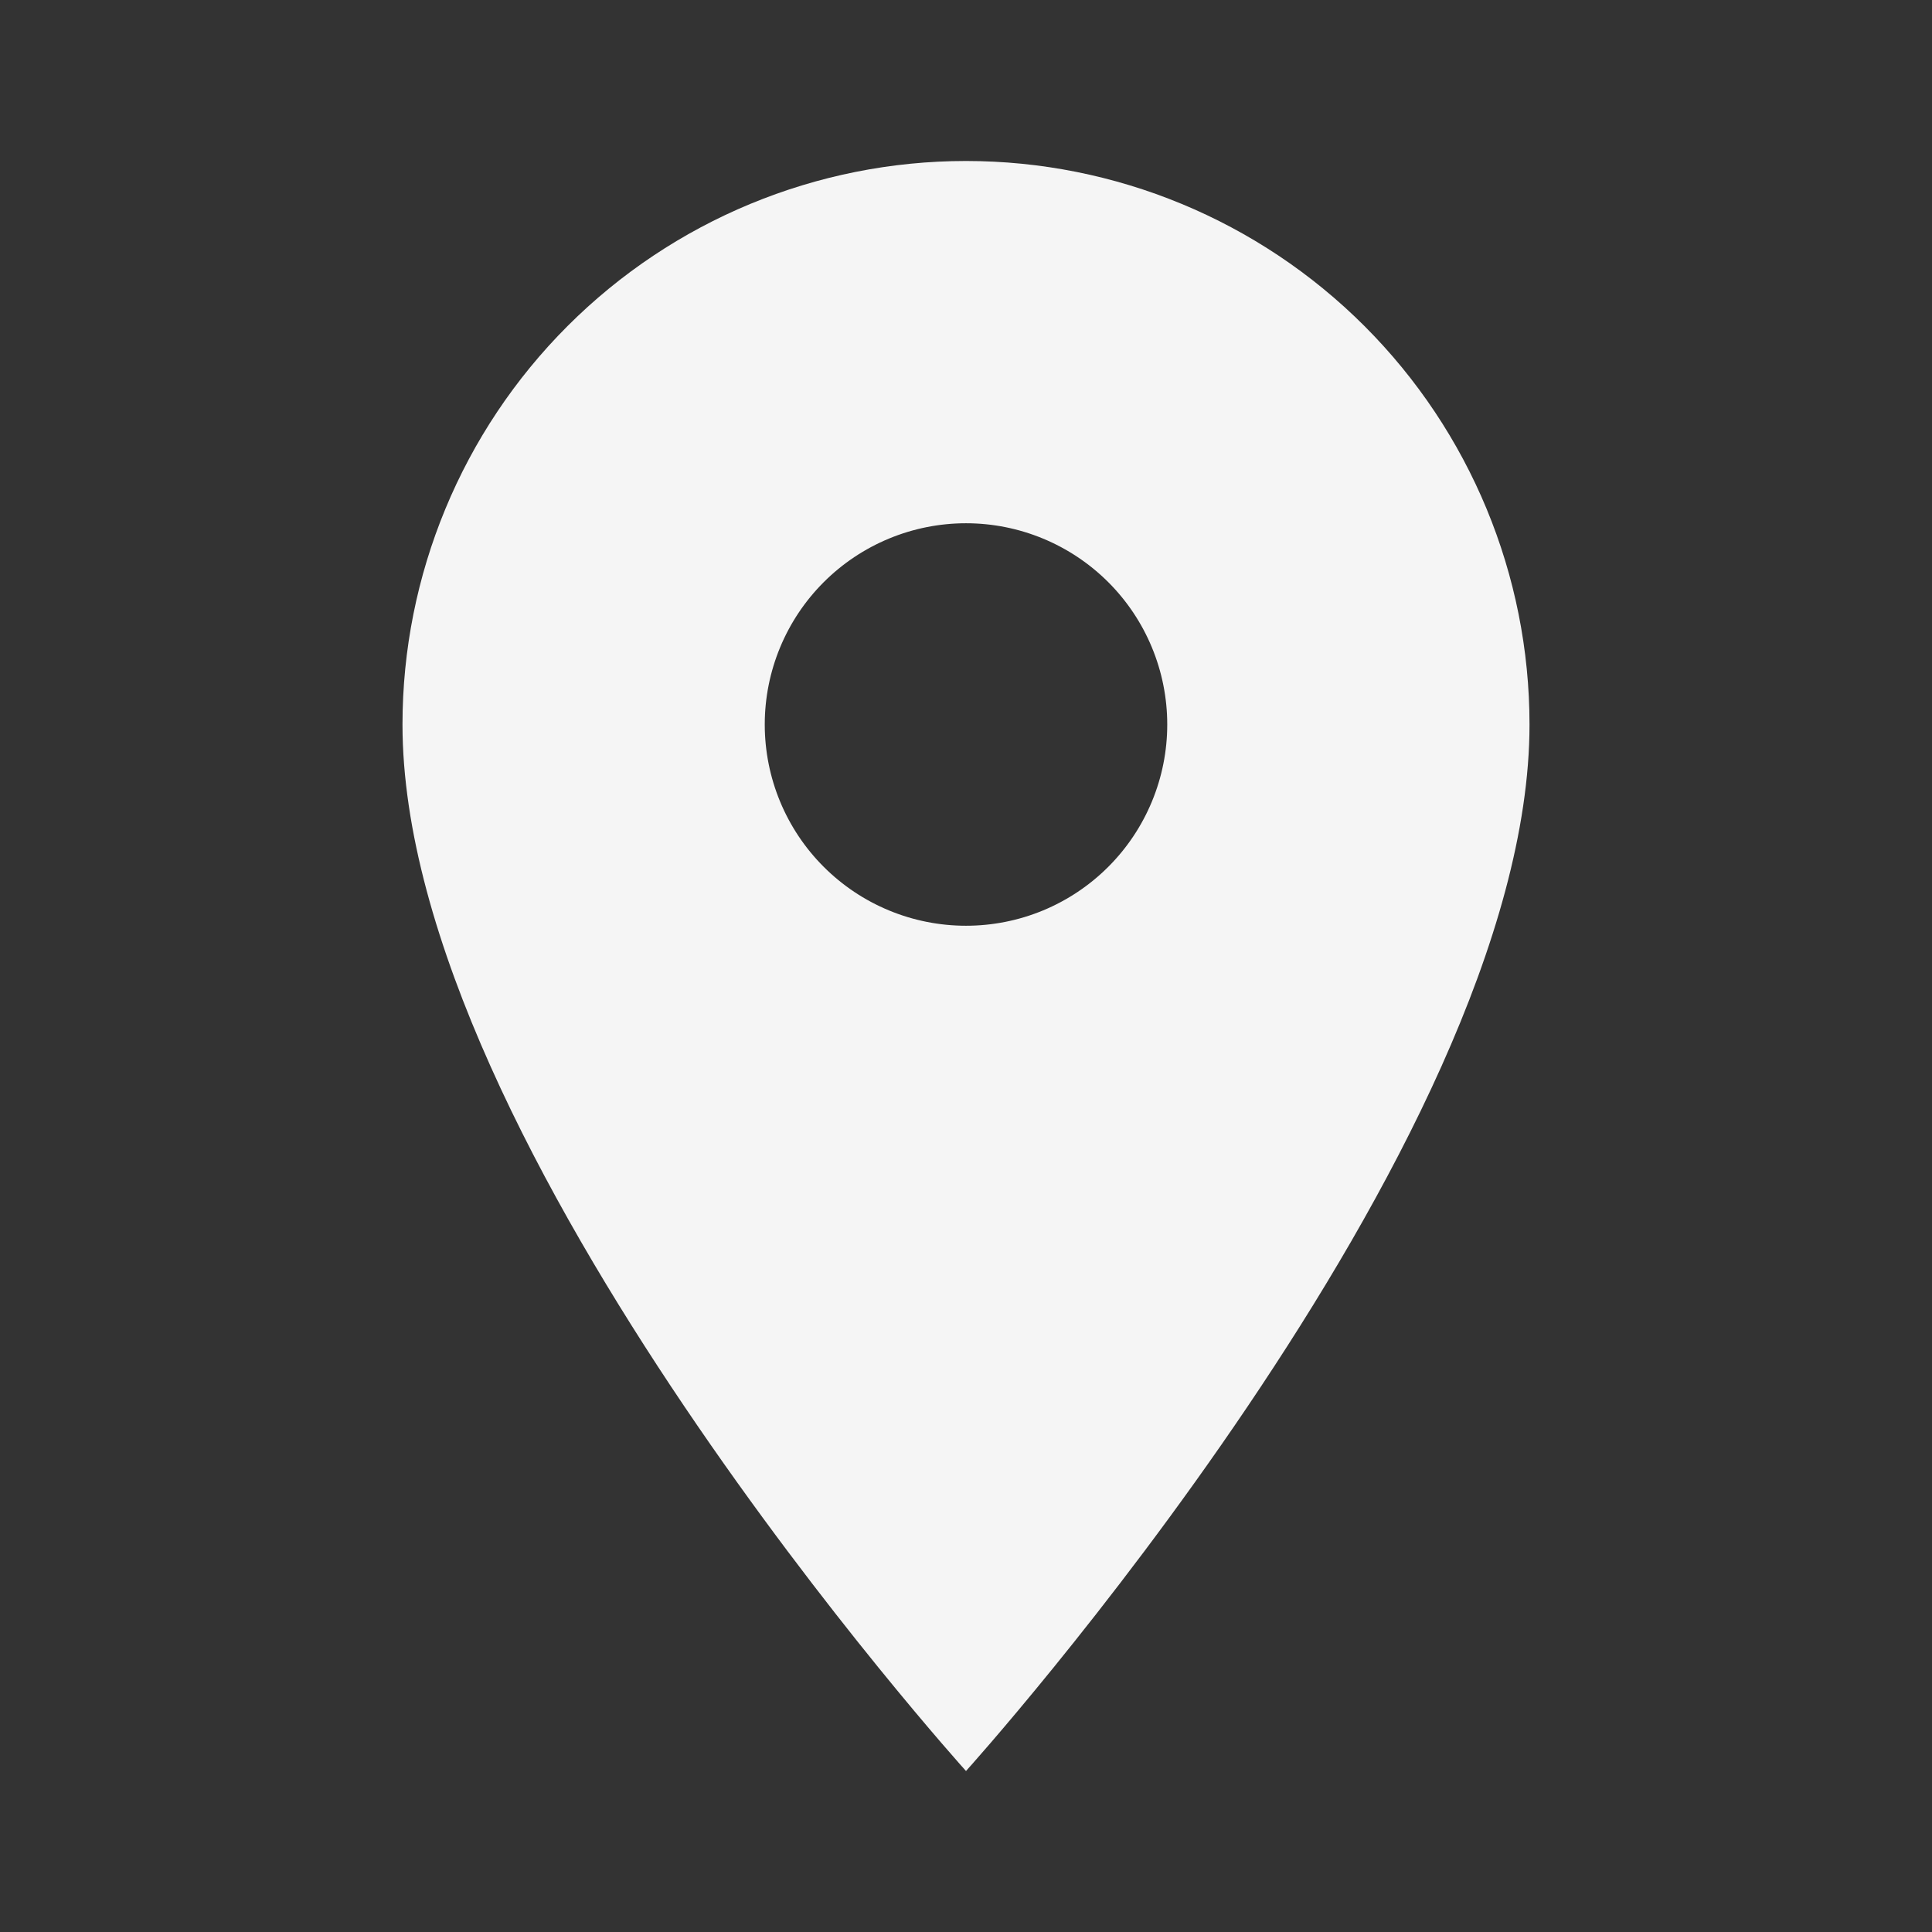 <svg width="61" height="61" viewBox="0 0 61 61" fill="none" xmlns="http://www.w3.org/2000/svg">
<rect x="0" y="0" width="61" height="61" fill="#333333" stroke="none"/>
<path d="M30.5 29.229C28.815 29.229 27.198 28.56 26.007 27.368C24.815 26.177 24.146 24.56 24.146 22.875C24.146 21.19 24.815 19.574 26.007 18.382C27.198 17.191 28.815 16.521 30.5 16.521C32.185 16.521 33.801 17.191 34.993 18.382C36.185 19.574 36.854 21.19 36.854 22.875C36.854 23.71 36.69 24.536 36.37 25.307C36.051 26.078 35.583 26.778 34.993 27.368C34.403 27.958 33.703 28.426 32.932 28.746C32.161 29.065 31.334 29.229 30.5 29.229ZM30.5 5.083C25.781 5.083 21.256 6.958 17.919 10.295C14.583 13.631 12.708 18.157 12.708 22.875C12.708 36.219 30.5 55.917 30.5 55.917C30.5 55.917 48.292 36.219 48.292 22.875C48.292 18.157 46.417 13.631 43.081 10.295C39.744 6.958 35.219 5.083 30.5 5.083Z" fill="#F5F5F5"/>
</svg>
